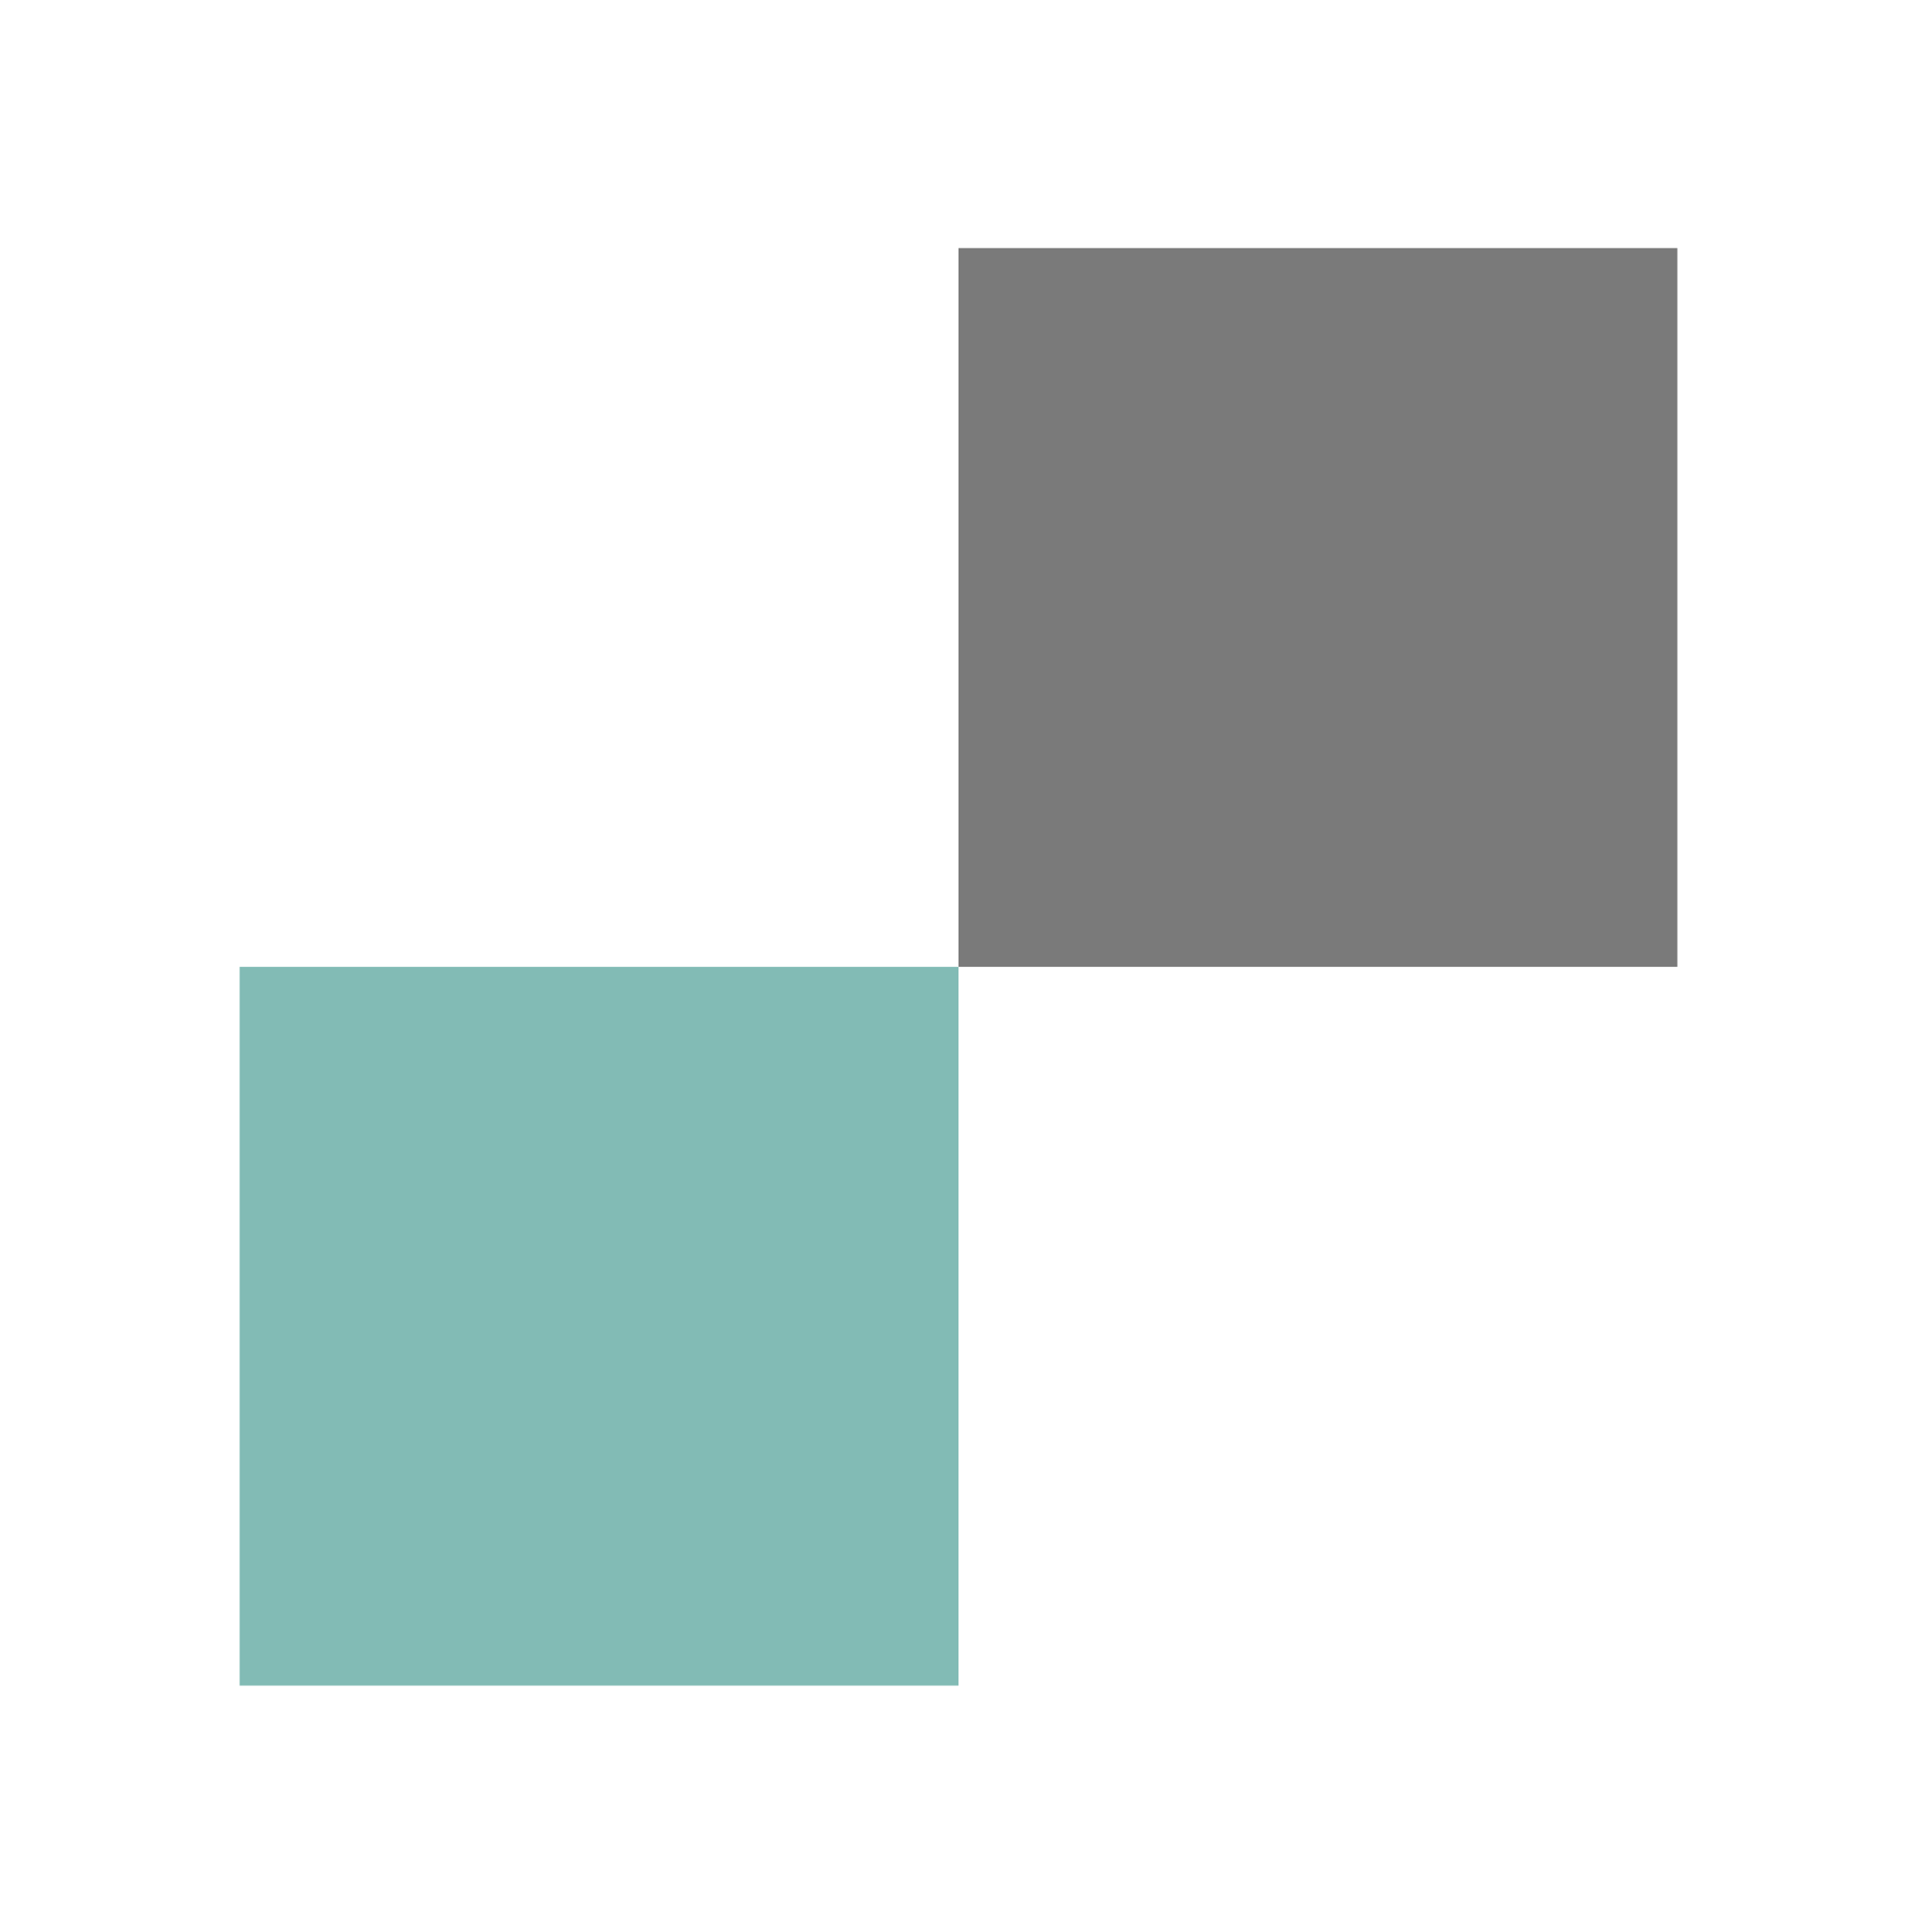 <svg width="122" height="123" viewBox="0 0 122 123" fill="none" xmlns="http://www.w3.org/2000/svg">
<path d="M61 61.542H15.25V107.292H61V61.542Z" fill="#82BBB5"/>
<path d="M106.75 15.792H61V61.542H106.75V15.792Z" fill="#7A7A7A"/>
</svg>
